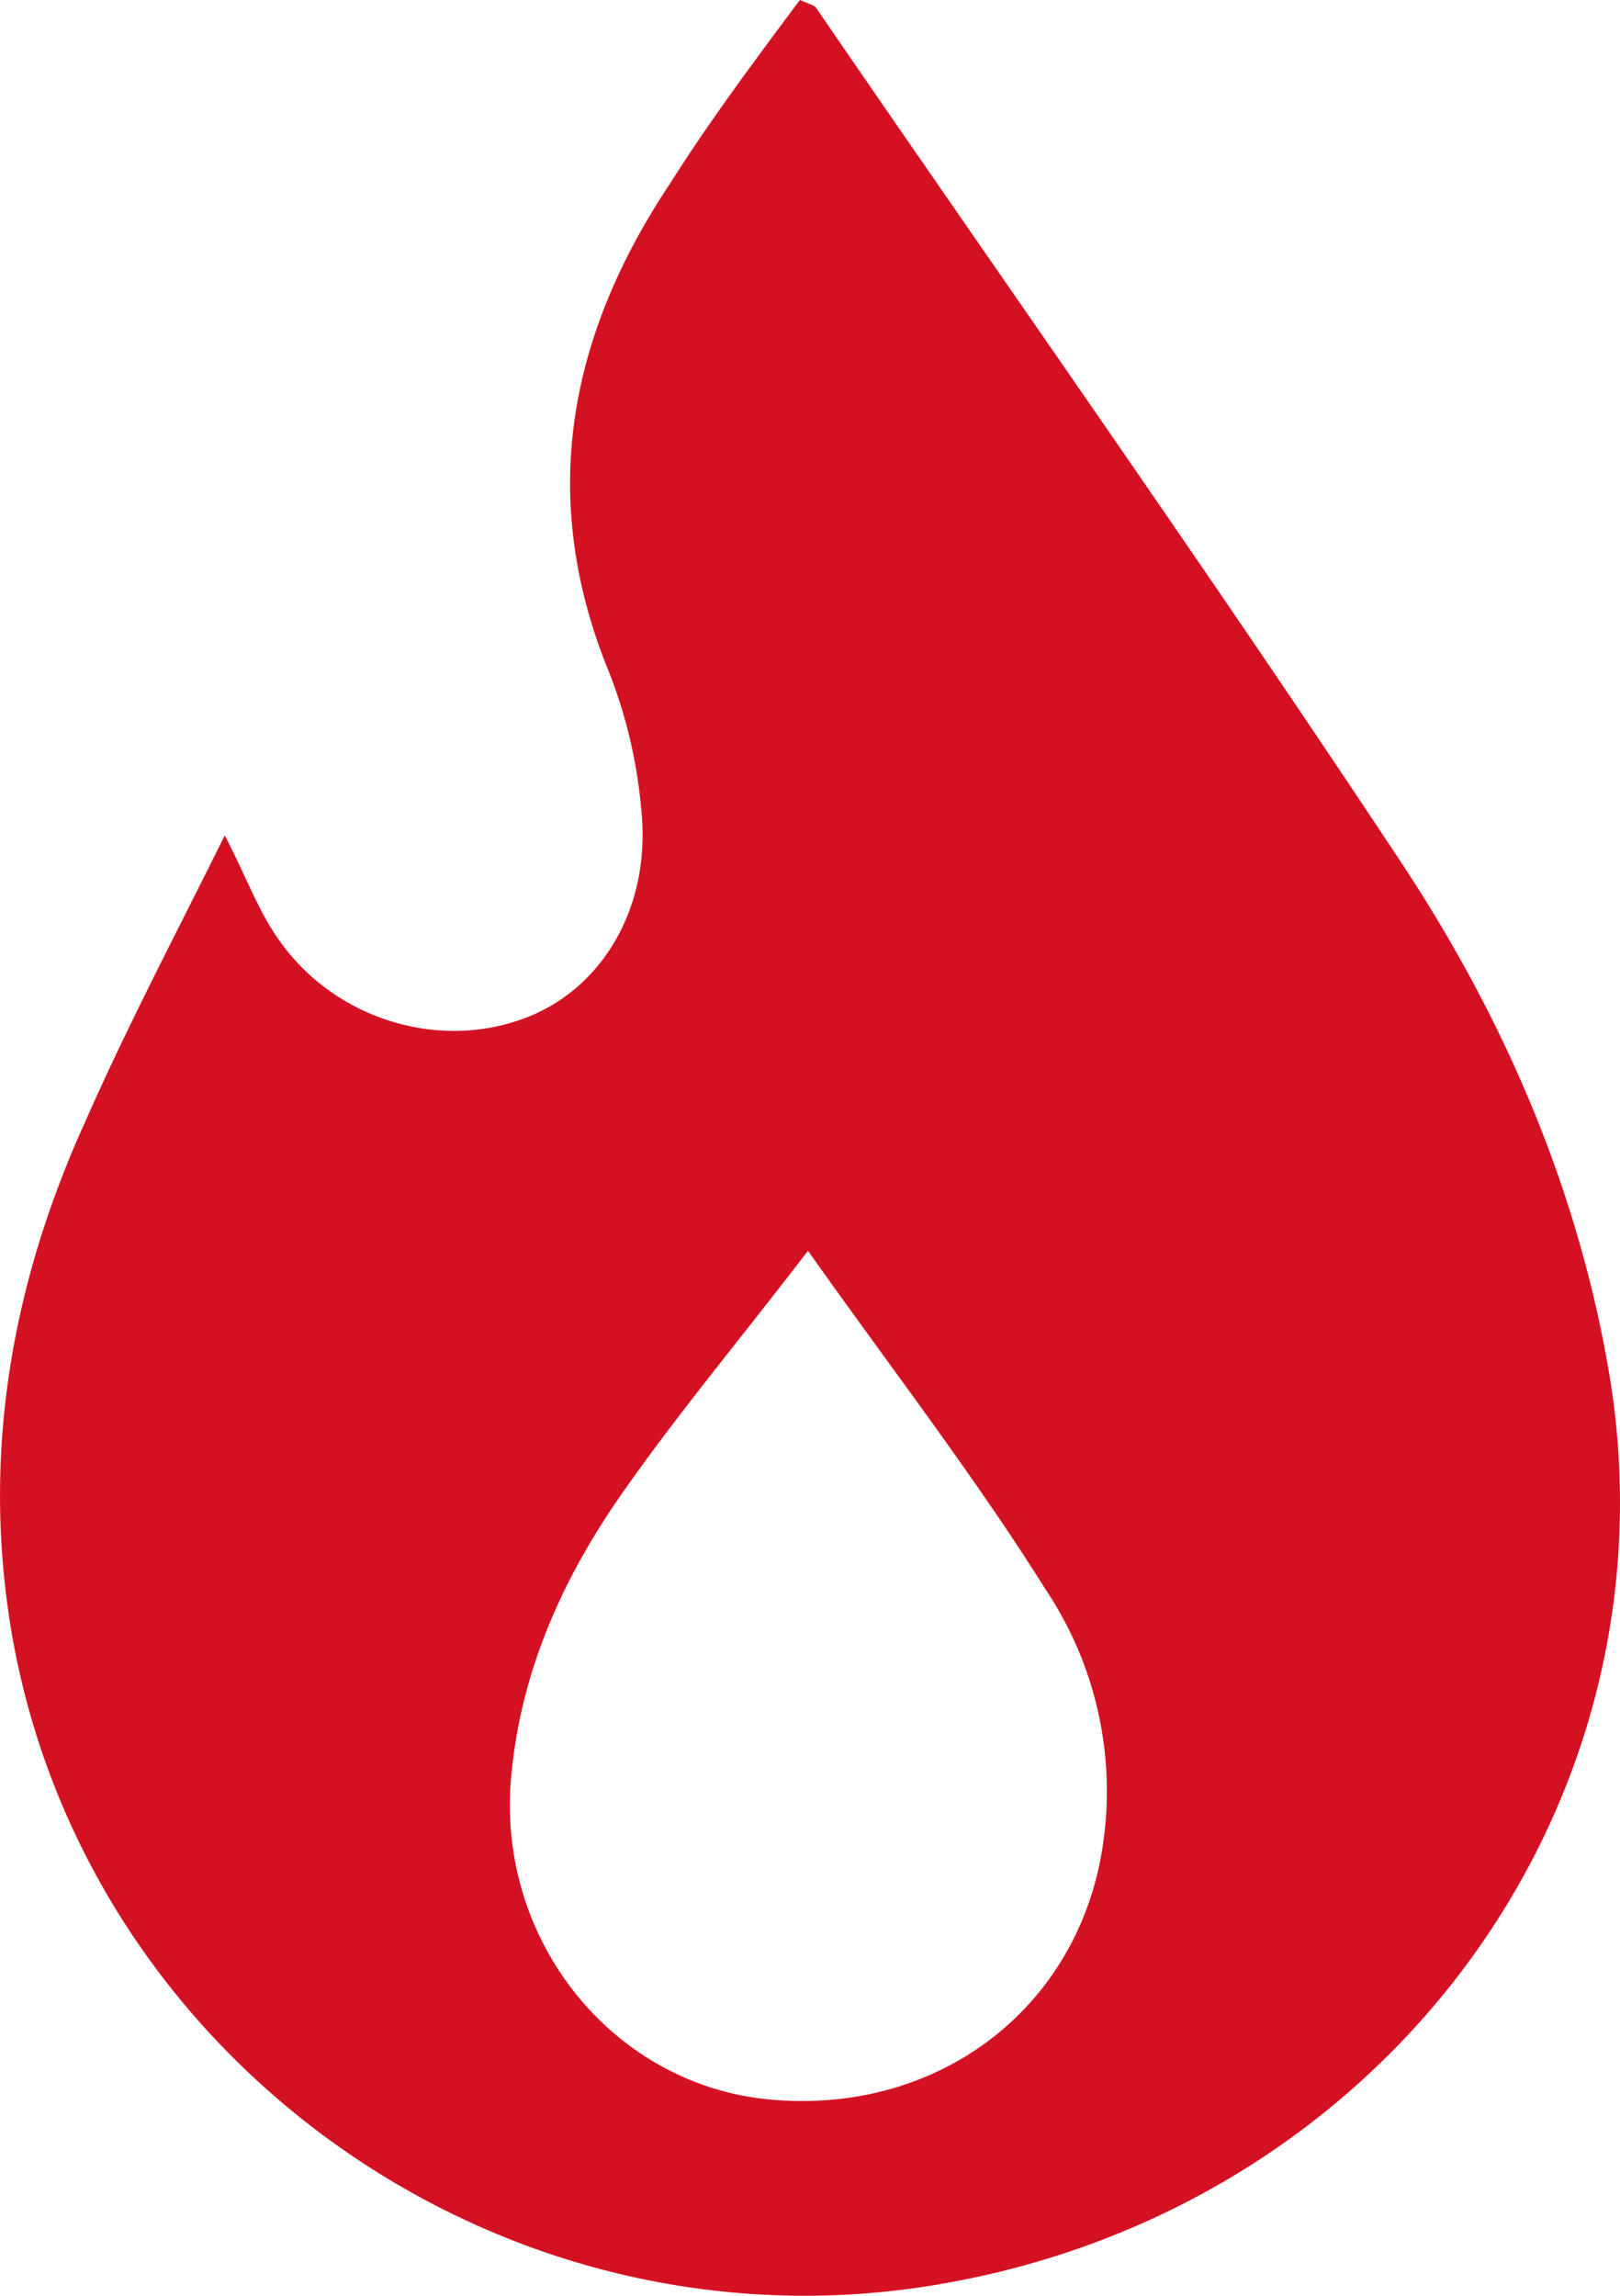 <svg width="12" height="17" viewBox="0 0 12 17" xmlns="http://www.w3.org/2000/svg" xmlns:xlink="http://www.w3.org/1999/xlink"><title>Group</title><desc>Created using Figma</desc><use xlink:href="#a" fill="#D41122"/><defs><path id="a" d="M1.665 6.186c.164.316.25.565.406.781.406.574 1.158.807 1.789.582.596-.207.967-.831.89-1.554a3.637 3.637 0 0 0-.234-1.006c-.535-1.297-.31-2.495.45-3.634C5.26.89 5.596.441 5.925 0c.078.033.112.042.12.058 1.444 2.104 2.913 4.182 4.322 6.31.752 1.132 1.296 2.37 1.538 3.717.596 3.268-1.676 6.344-5.081 6.851-3.258.483-6.36-1.829-6.775-5.096-.156-1.223.069-2.403.579-3.526.31-.706.674-1.396 1.037-2.128zm4.32 3.076c-.51.665-.95 1.19-1.348 1.755-.449.631-.769 1.322-.847 2.103-.13 1.197.7 2.278 1.85 2.42 1.279.15 2.359-.657 2.532-1.896a2.685 2.685 0 0 0-.424-1.87c-.527-.84-1.132-1.622-1.763-2.512z"/></defs></svg>